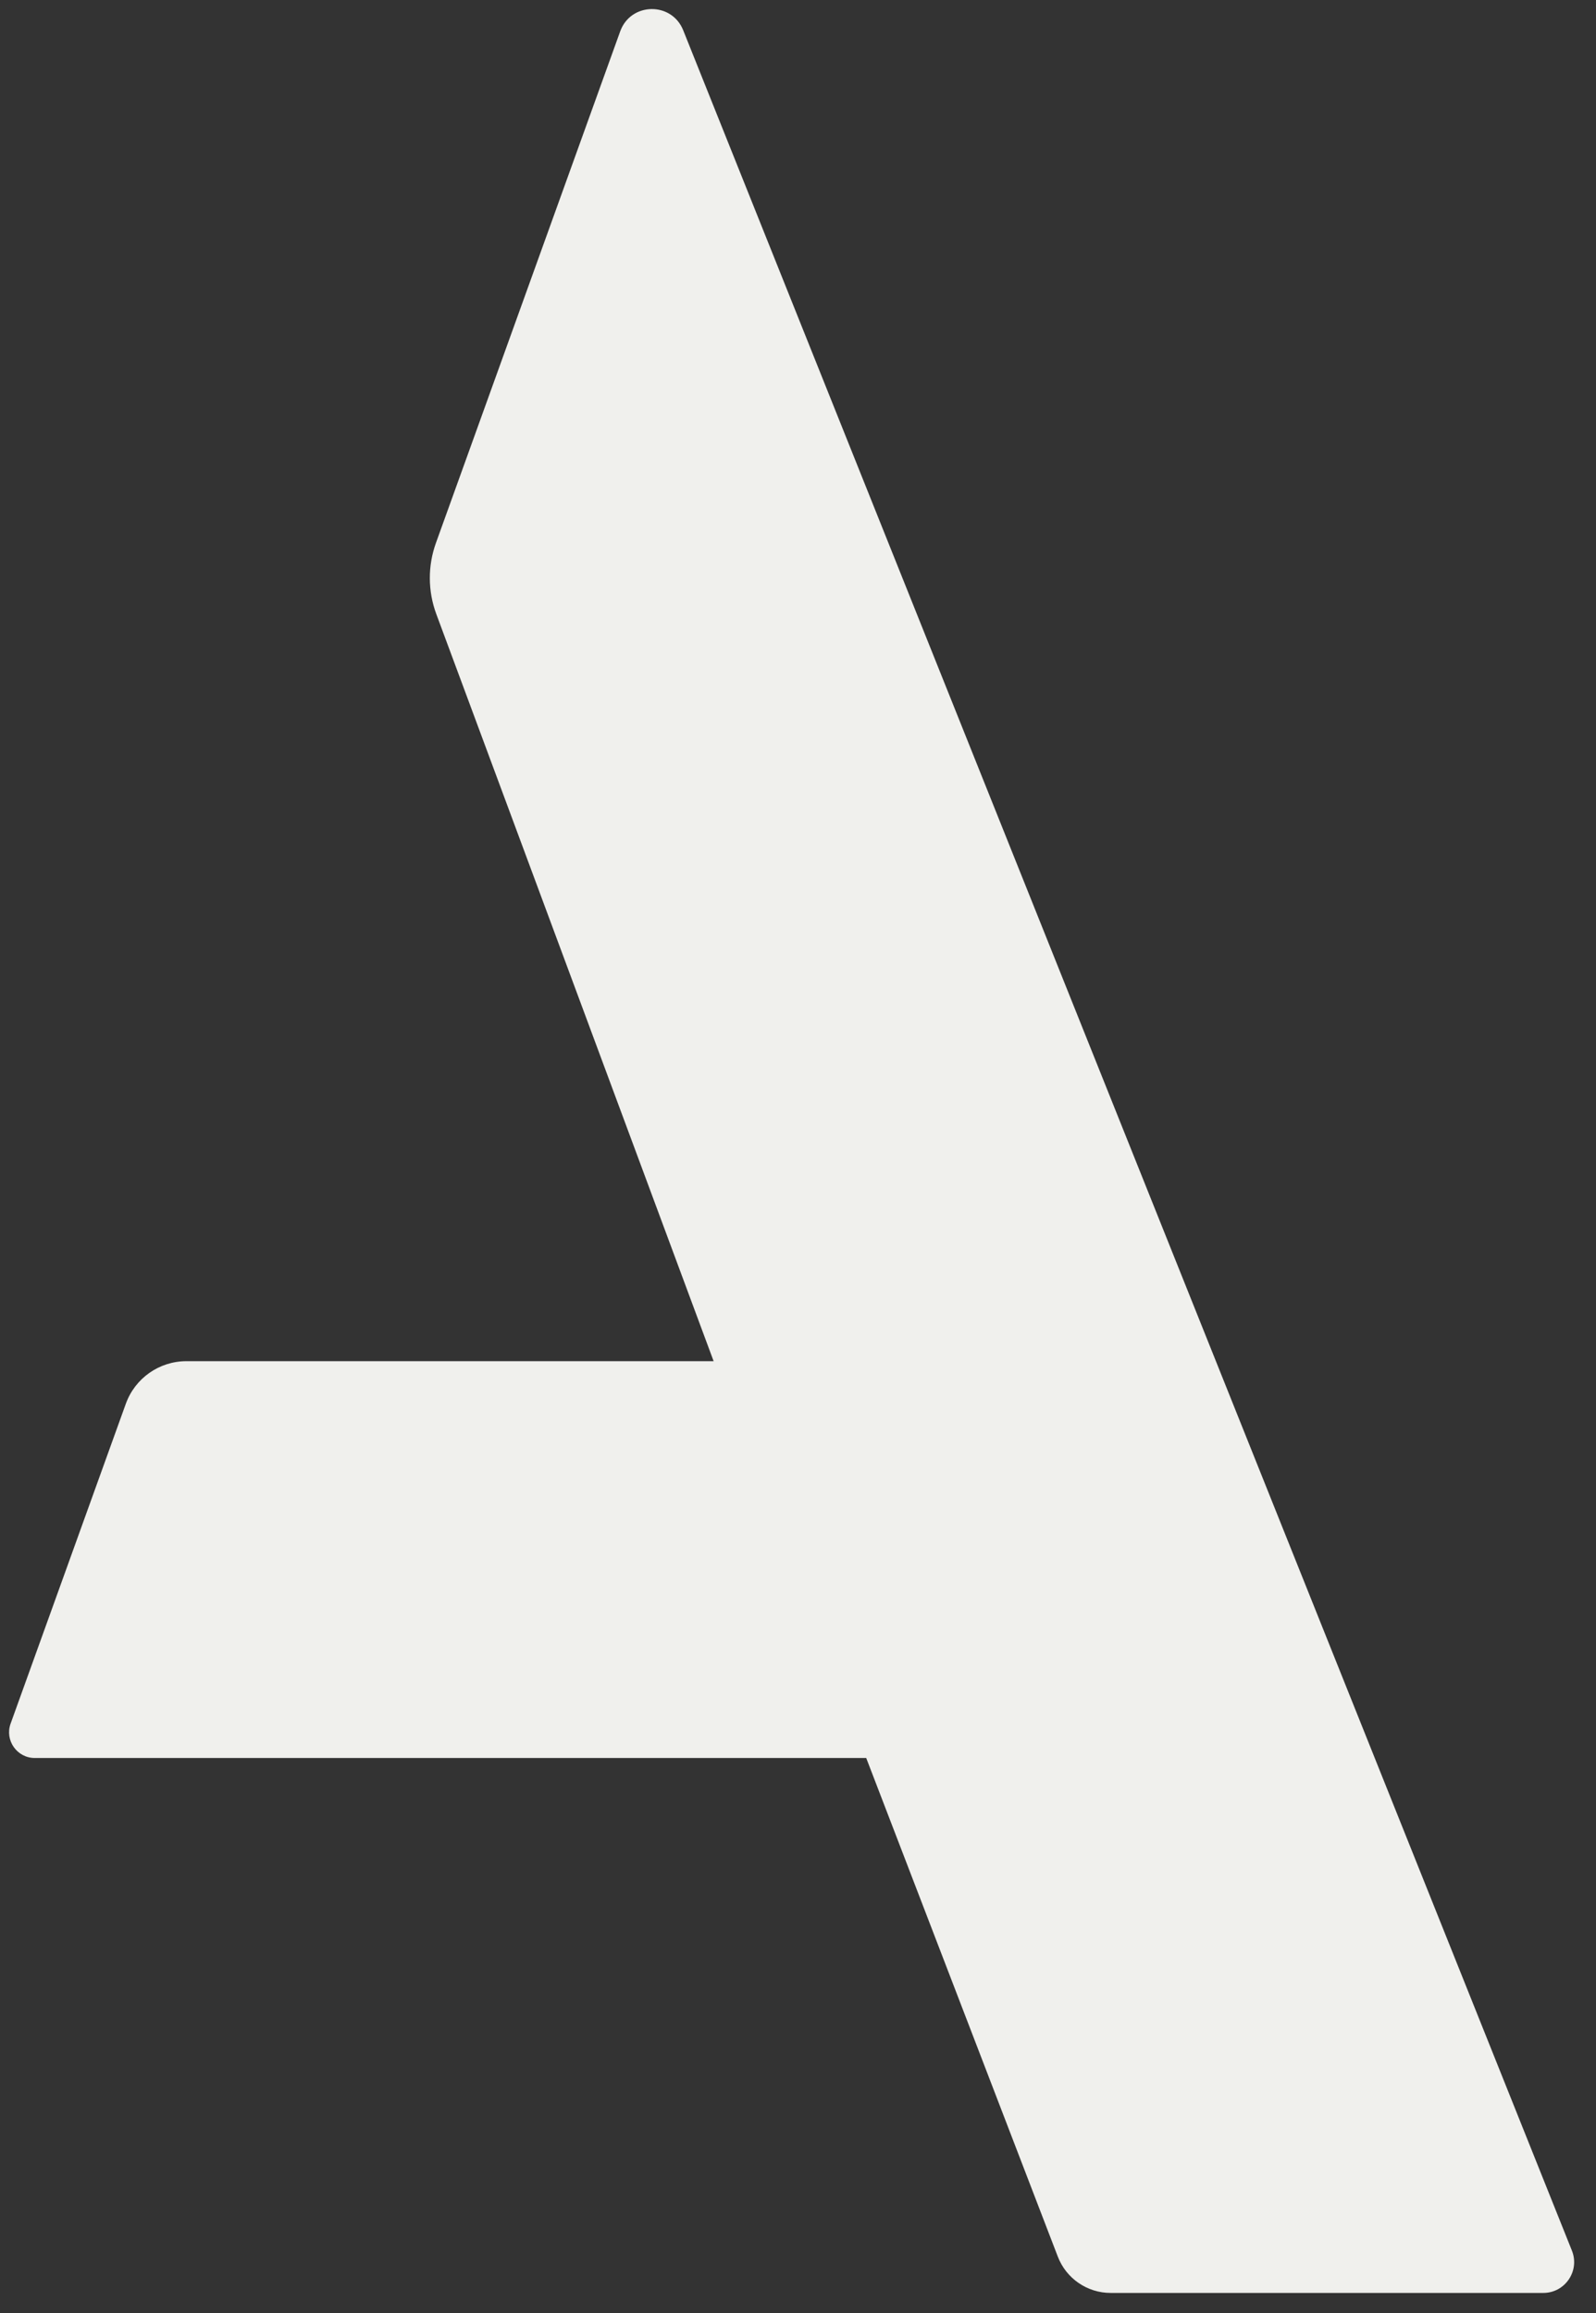 <?xml version="1.0" encoding="UTF-8" standalone="no"?><!DOCTYPE svg PUBLIC "-//W3C//DTD SVG 1.1//EN" "http://www.w3.org/Graphics/SVG/1.1/DTD/svg11.dtd"><svg width="100%" height="100%" viewBox="0 0 352 510" version="1.1" xmlns="http://www.w3.org/2000/svg" xmlns:xlink="http://www.w3.org/1999/xlink" xml:space="preserve" style="fill-rule:evenodd;clip-rule:evenodd;stroke-linejoin:round;stroke-miterlimit:1.414;"><rect x="0" y="0" width="352" height="510" fill="#333333" stroke="none"/><rect id="Artboard1" x="0" y="0" width="352" height="510" style="fill:none;"/><g><path d="M96.229,135.399l61.163,164.72l-116.284,0c-5.985,0 -11.326,3.753 -13.356,9.386l-25.411,70.52c-1.331,3.689 1.405,7.583 5.326,7.583l183.377,0l42.26,109.945c1.854,4.819 6.484,8.001 11.648,8.001l95.421,0c4.814,0 8.103,-4.863 6.313,-9.33l-196.006,-489.554c-2.539,-6.344 -11.576,-6.186 -13.893,0.242l-40.632,112.775c-1.833,5.082 -1.805,10.648 0.074,15.712" style="fill:#f0f0ed;fill-rule:nonzero;"/></g></svg>